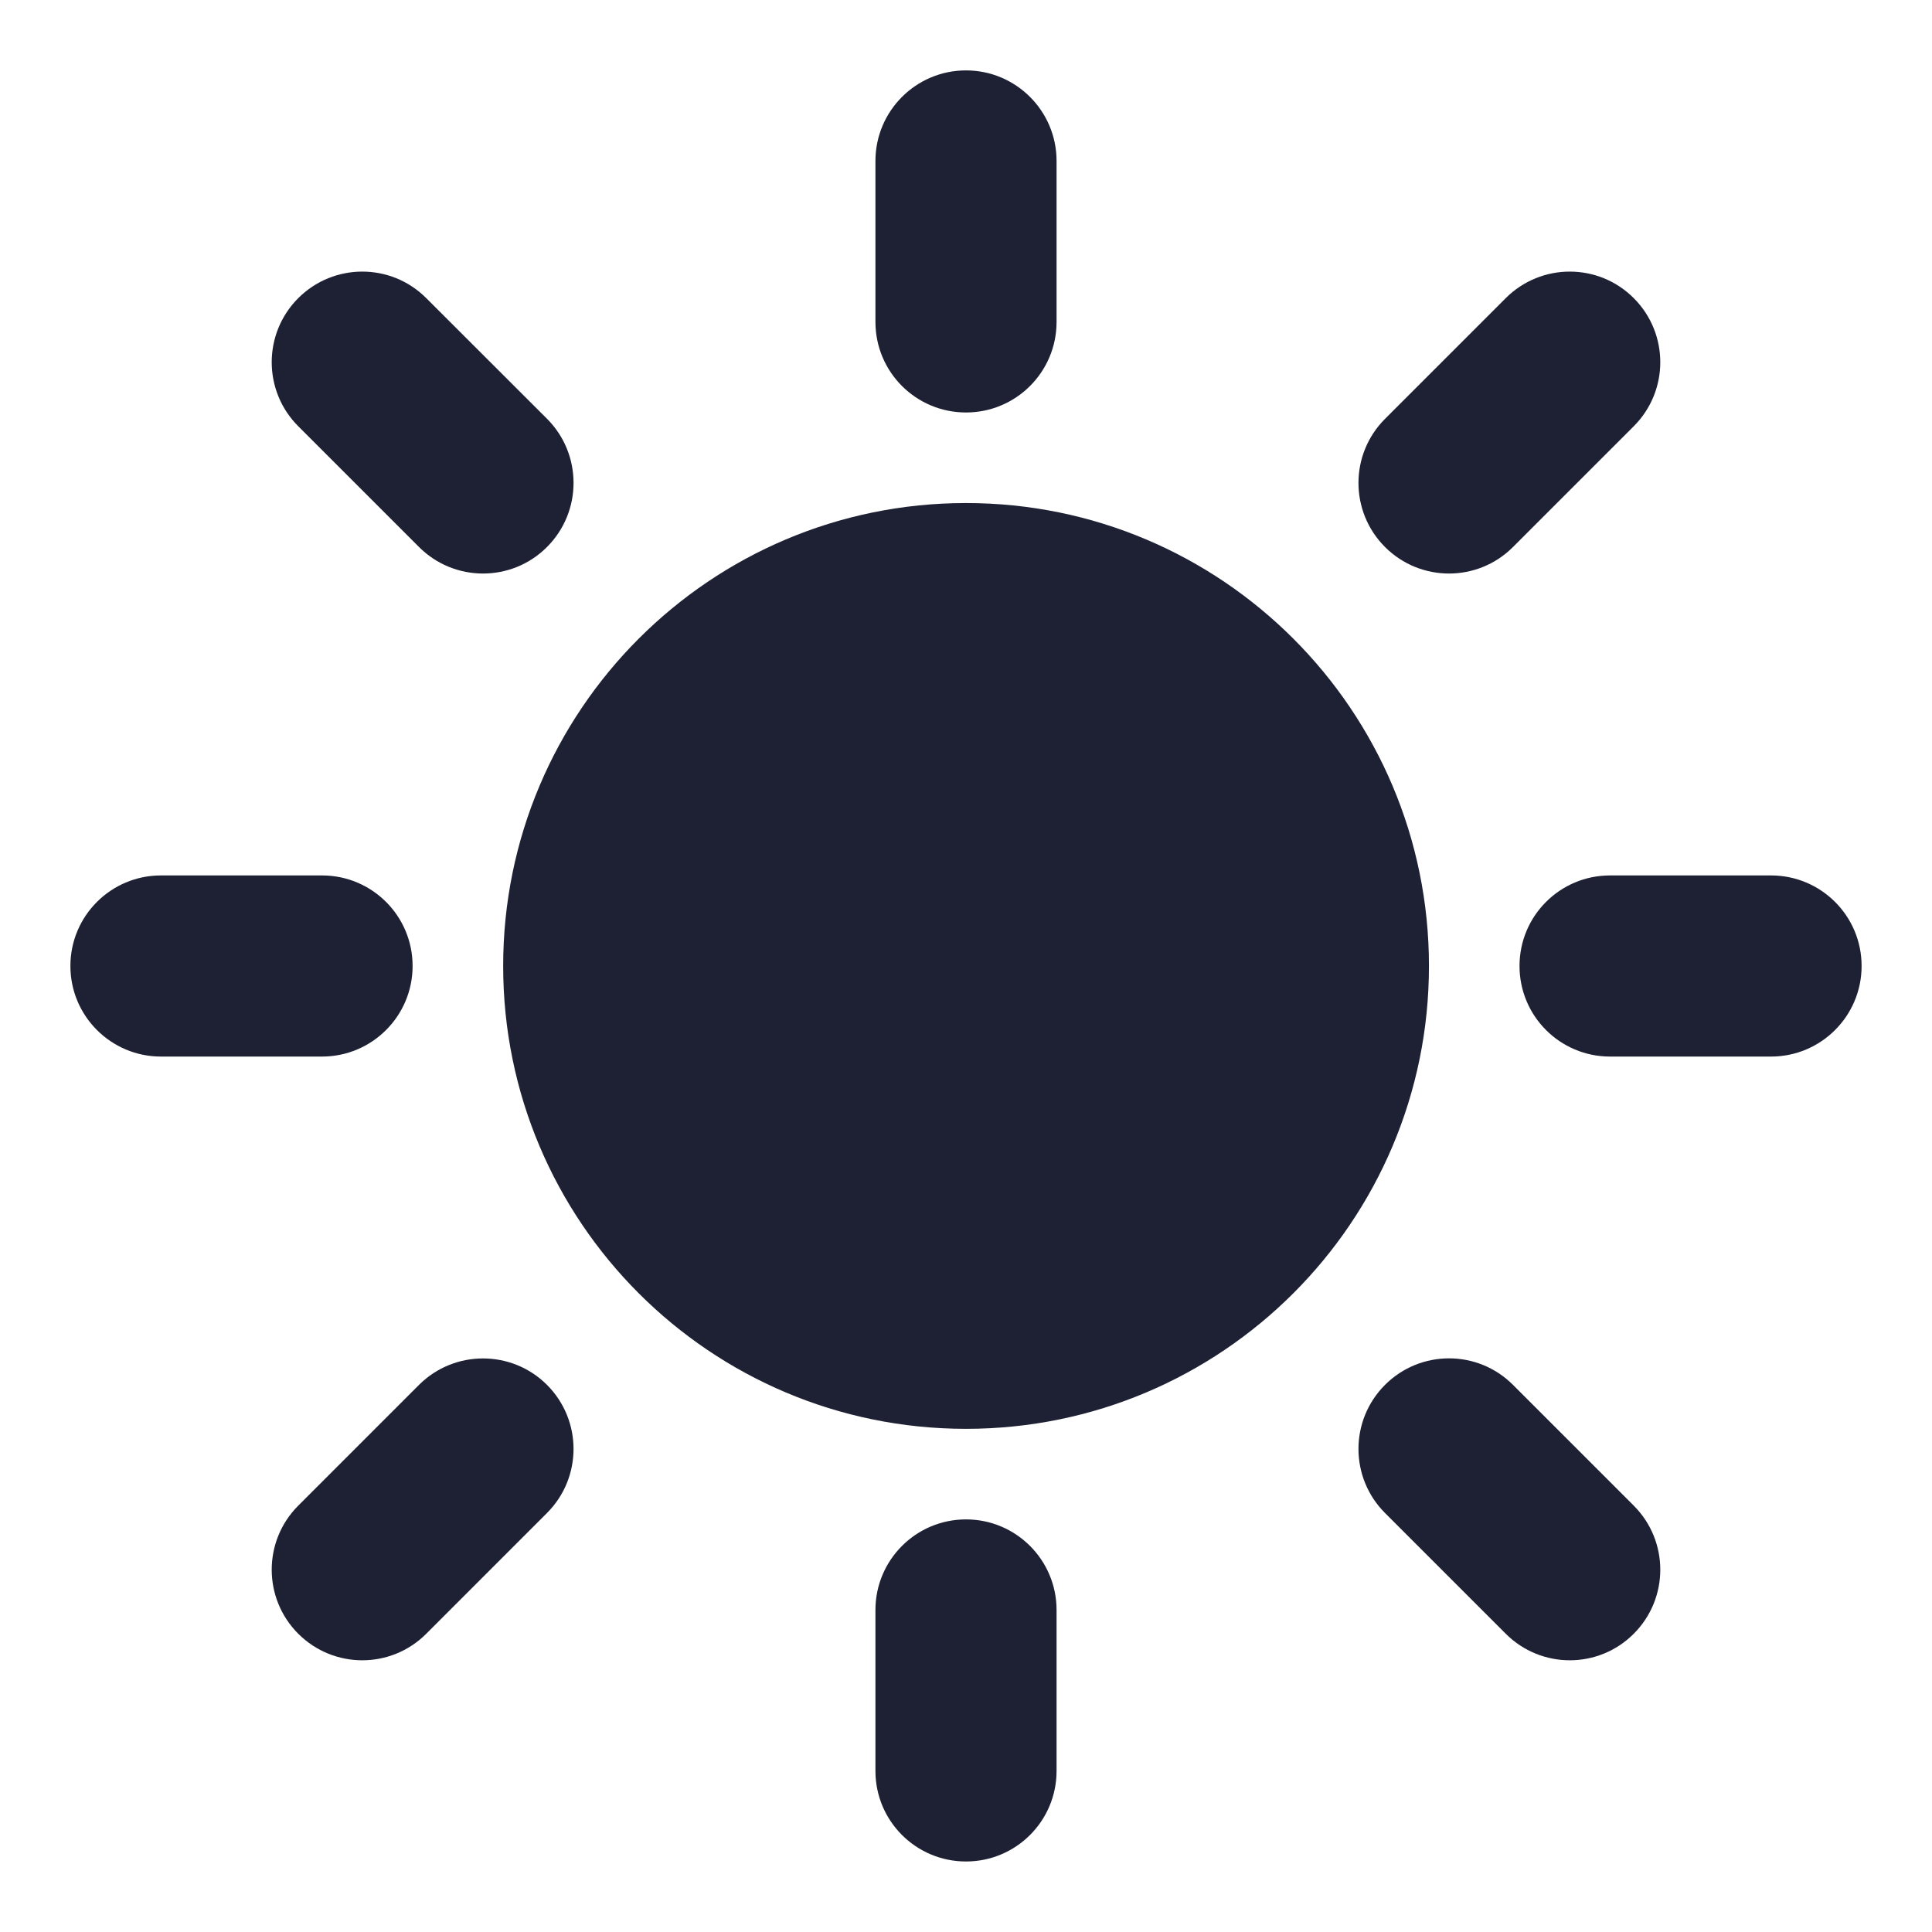 <svg width="16" height="16" viewBox="0 0 16 16" fill="none" xmlns="http://www.w3.org/2000/svg">
<path fill-rule="evenodd" clip-rule="evenodd" d="M8.75 1.333C8.75 0.919 8.414 0.583 8 0.583C7.586 0.583 7.25 0.919 7.25 1.333L7.25 2.666C7.25 3.081 7.586 3.416 8 3.416C8.414 3.416 8.75 3.081 8.75 2.666L8.75 1.333ZM3.53 2.469C3.238 2.176 2.763 2.176 2.47 2.469C2.177 2.762 2.177 3.237 2.47 3.53L3.47 4.53C3.763 4.823 4.238 4.823 4.53 4.53C4.823 4.237 4.823 3.762 4.531 3.469L3.53 2.469ZM13.53 3.53C13.823 3.237 13.823 2.762 13.53 2.469C13.238 2.176 12.763 2.176 12.47 2.469L11.47 3.469C11.177 3.762 11.177 4.237 11.47 4.53C11.763 4.823 12.238 4.823 12.53 4.53L13.53 3.53ZM1.333 7.25C0.919 7.25 0.583 7.585 0.583 8C0.583 8.414 0.919 8.75 1.333 8.75H2.667C3.081 8.75 3.417 8.414 3.417 8C3.417 7.585 3.081 7.25 2.667 7.25H1.333ZM13.334 7.25C12.919 7.25 12.584 7.585 12.584 8C12.584 8.414 12.919 8.75 13.334 8.75H14.667C15.081 8.75 15.417 8.414 15.417 8C15.417 7.585 15.081 7.25 14.667 7.25H13.334ZM12.53 11.469C12.238 11.176 11.763 11.176 11.47 11.469C11.177 11.762 11.177 12.237 11.47 12.53L12.47 13.53C12.763 13.823 13.238 13.823 13.53 13.53C13.823 13.237 13.823 12.762 13.53 12.469L12.53 11.469ZM4.53 12.53C4.823 12.237 4.823 11.762 4.53 11.469C4.238 11.177 3.763 11.177 3.47 11.469L2.47 12.469C2.177 12.762 2.177 13.237 2.47 13.53C2.763 13.823 3.238 13.823 3.53 13.53L4.53 12.53ZM8.75 13.333C8.75 12.919 8.414 12.583 8 12.583C7.586 12.583 7.25 12.919 7.25 13.333L7.25 14.666C7.25 15.081 7.586 15.416 8 15.416C8.414 15.416 8.75 15.081 8.75 14.666L8.75 13.333ZM4.167 8C4.167 5.883 5.883 4.166 8 4.166C10.117 4.166 11.834 5.883 11.834 8C11.834 10.117 10.117 11.833 8 11.833C5.883 11.833 4.167 10.117 4.167 8Z" fill="#1E2134"/>
</svg>
